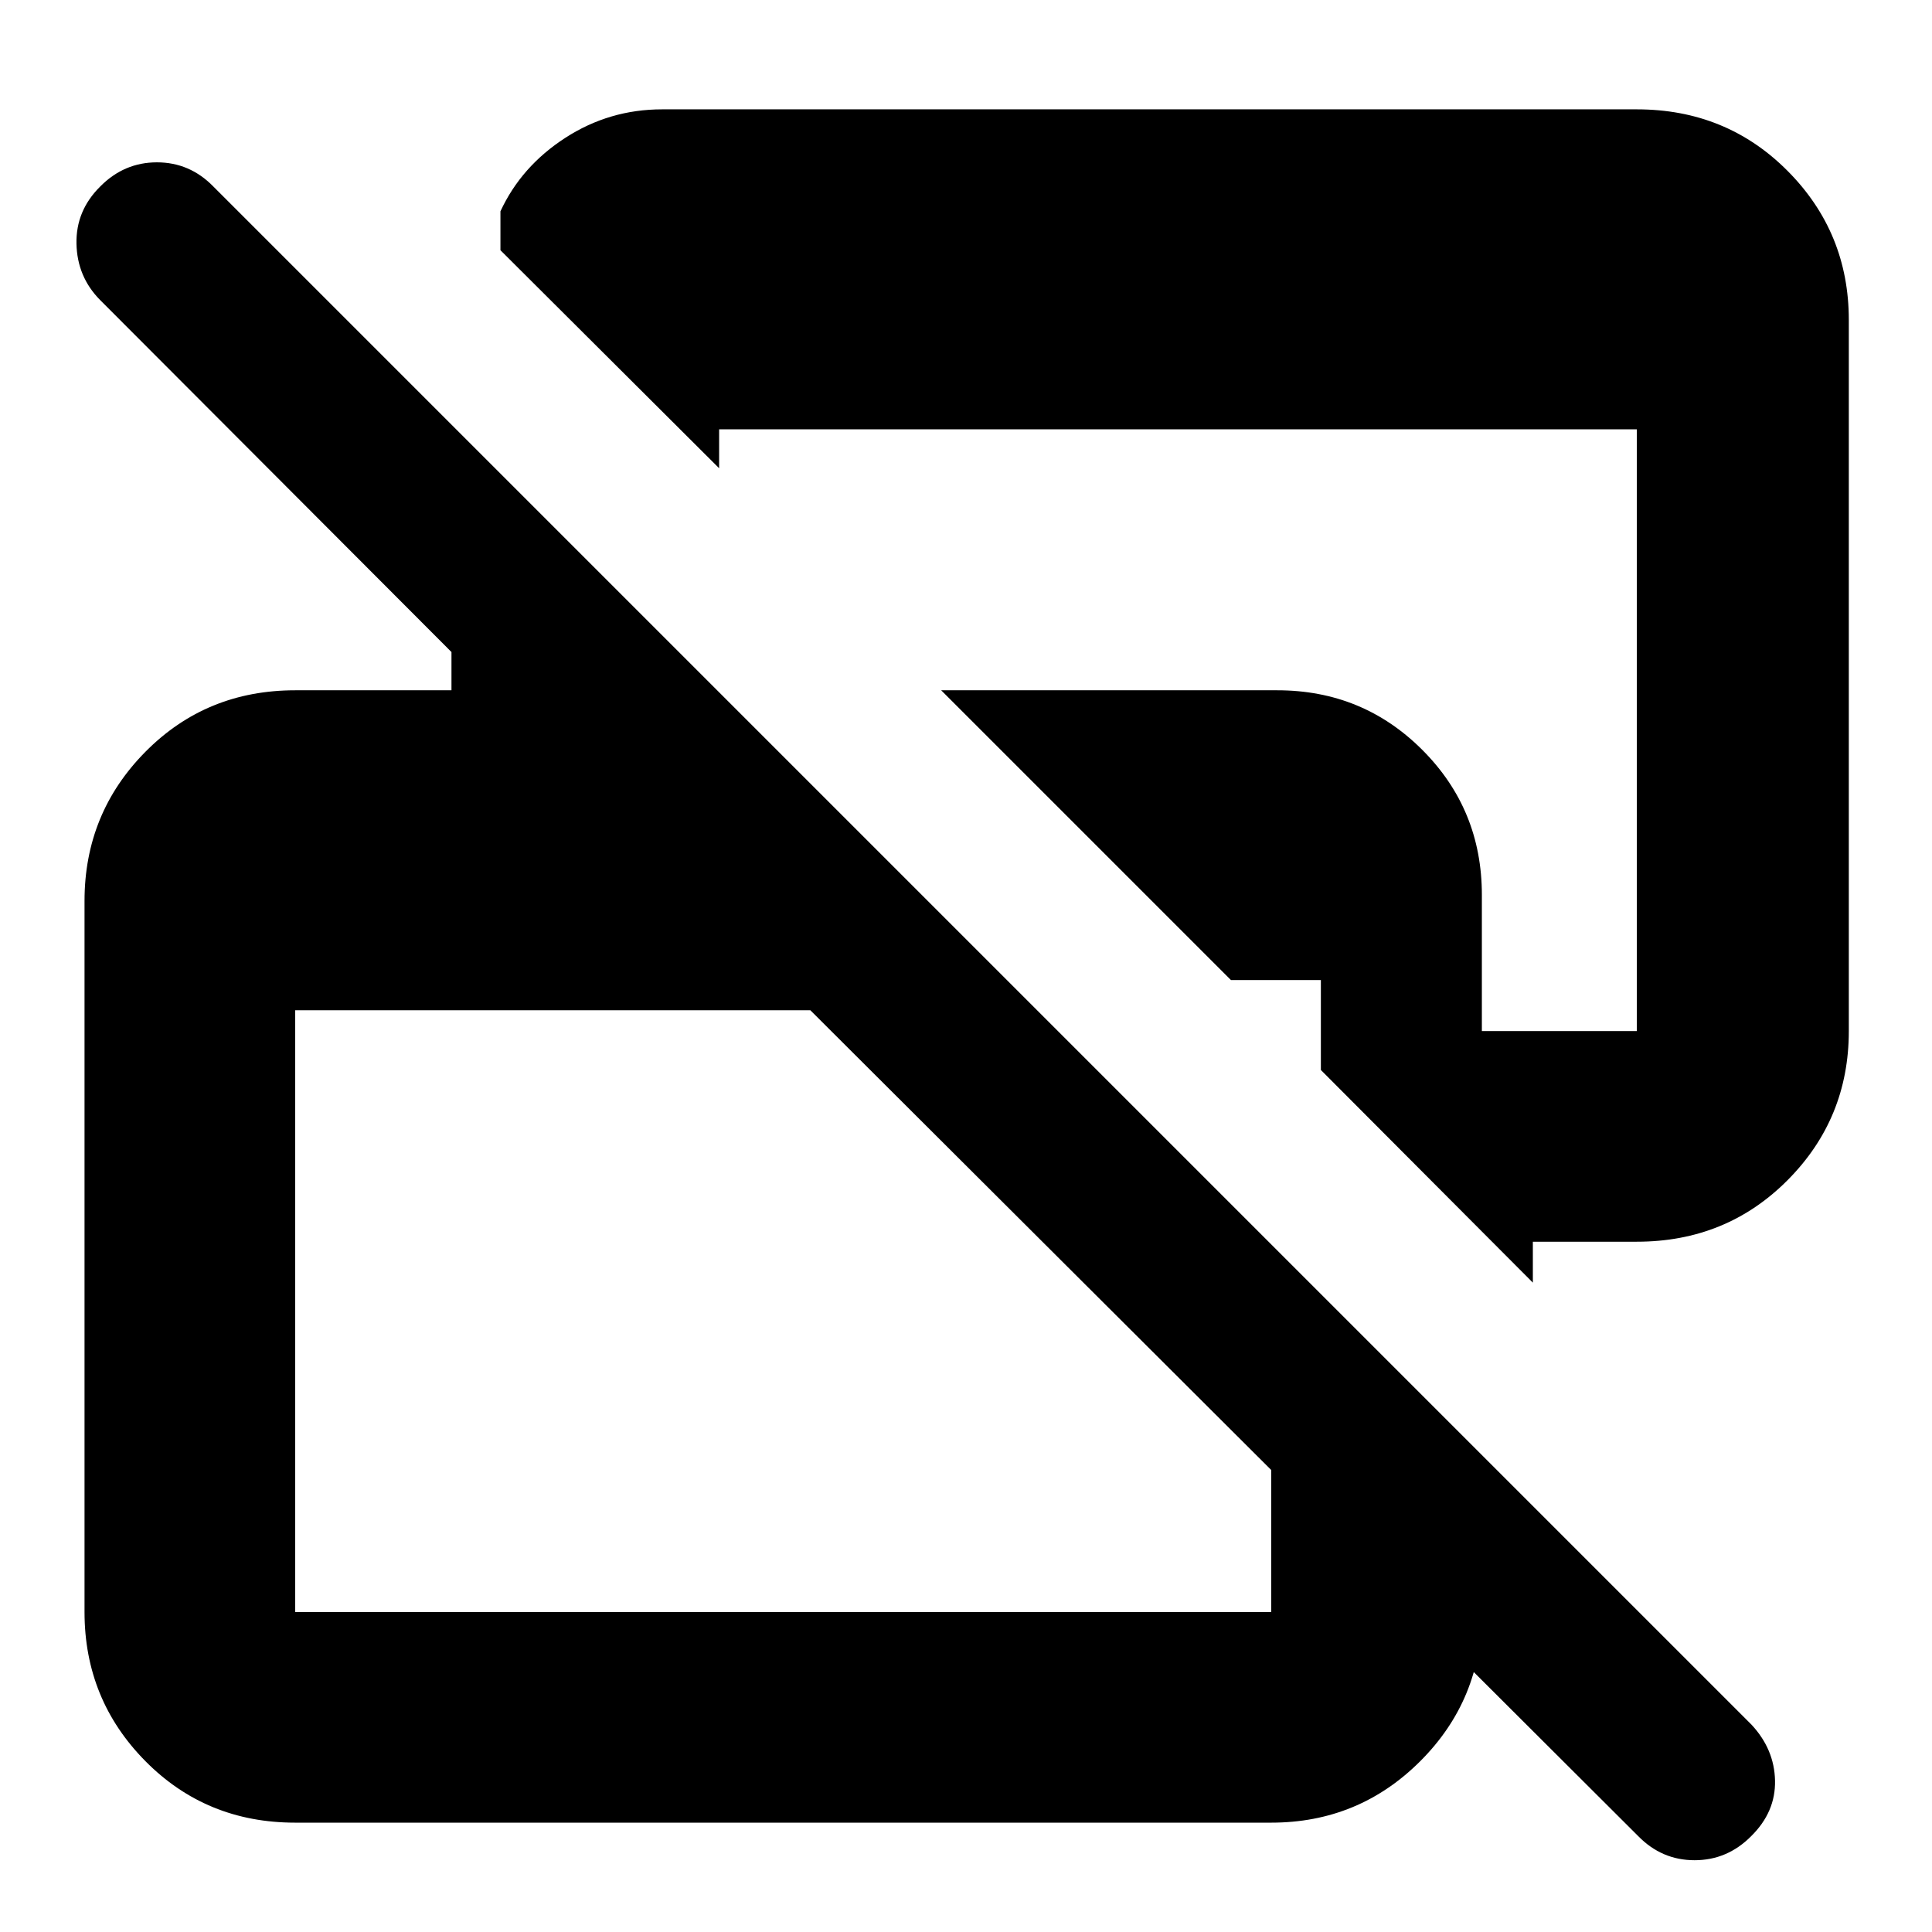 <svg xmlns="http://www.w3.org/2000/svg" height="40" viewBox="0 -960 960 960" width="40"><path d="M814-47.667 402.667-458H146.666V-159h485.001v-182.666l104.666 105.332V-159q0 43.5-30.583 74.083-30.583 30.584-74.083 30.584H146.666q-44.199 0-74.433-30.584Q42-115.5 42-159v-353.334q0-43.499 30.233-74.082Q102.467-617 146.666-617h77.668v-19L49.666-811.001Q38.333-822.512 38-838.923q-.333-16.411 11.807-28.411 11.86-12 28.166-12 16.307 0 28.027 12L870.333-103Q881.667-90.818 882-75.243q.333 15.576-11.807 27.576-11.86 12-28.167 12-16.306 0-28.026-12Zm-52.334-275L656.333-428.333v-44.668h-44.668L467.666-617h167.001q42.454 0 72.06 29.607 29.606 29.606 29.606 72.06v67.667h77.001v-299.001H357.332v19.333L248.667-835.666V-855q10.333-22.333 32.212-36.5 21.878-14.167 48.121-14.167h484.334q44.474 0 74.903 30.584Q918.666-844.5 918.666-801v353.334q0 43.499-30.429 74.082Q857.808-343 813.334-343h-51.668v20.333Z"/></svg>